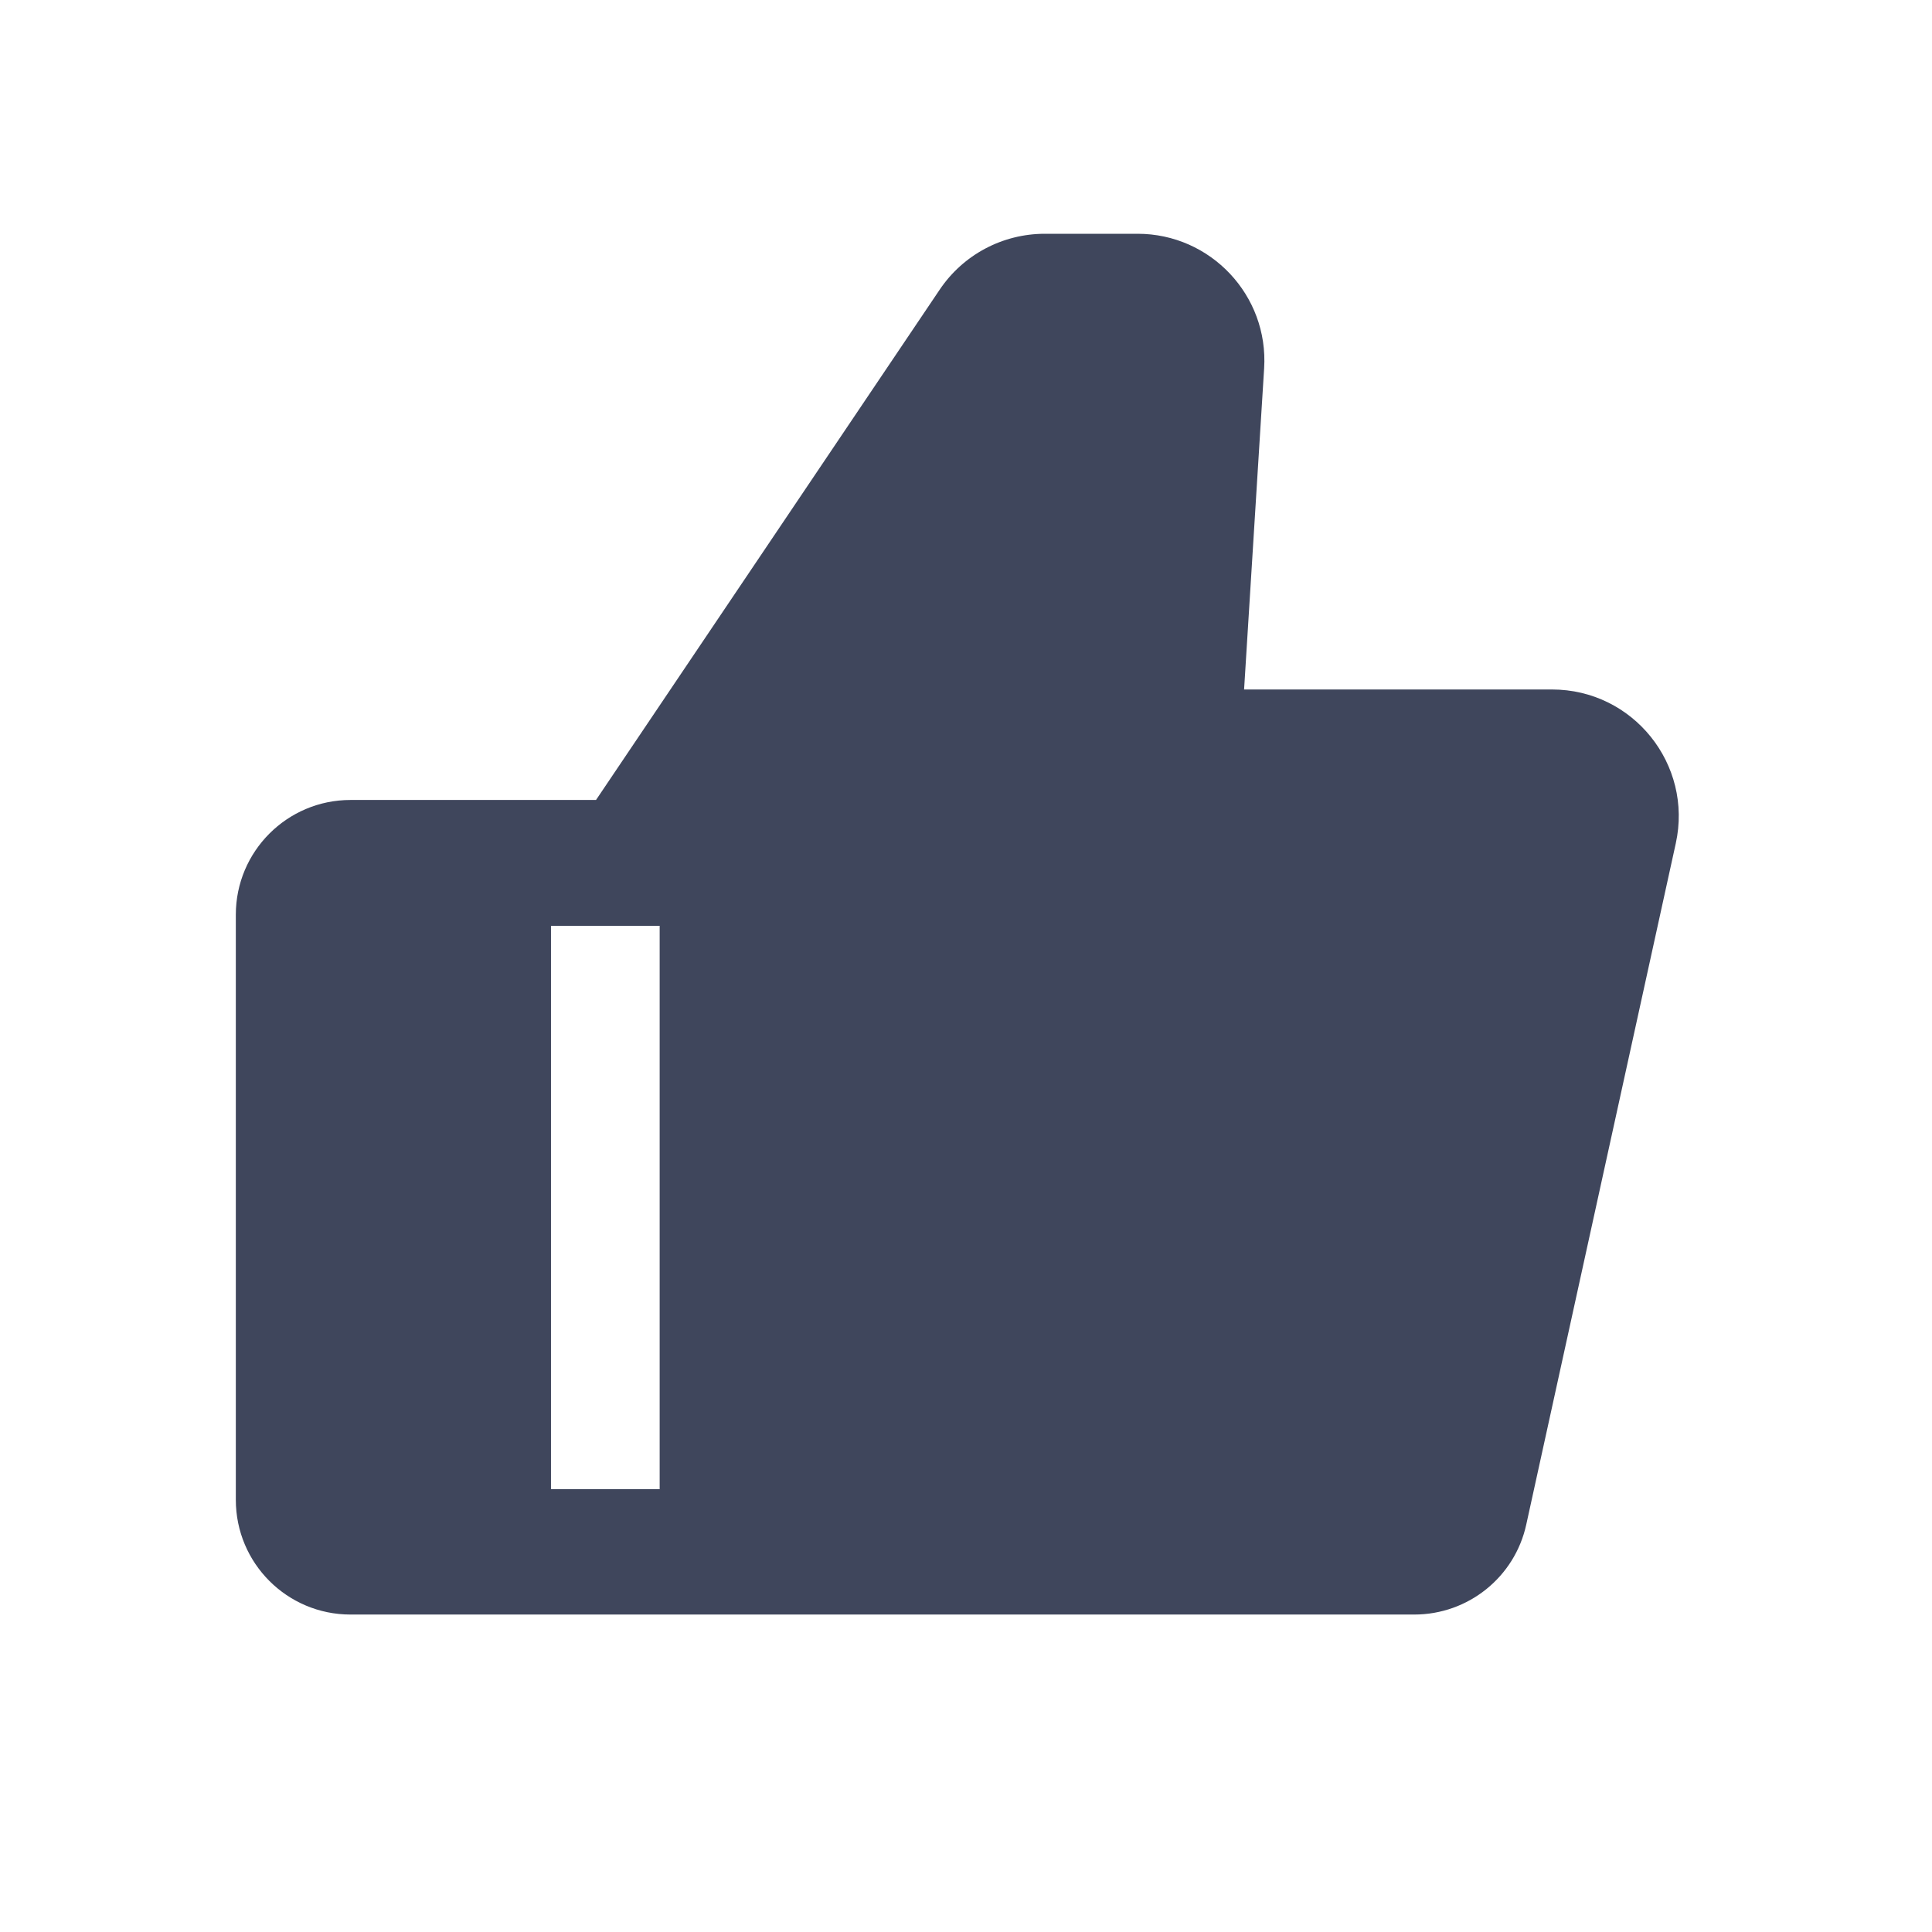 <svg width="16" height="16" viewBox="0 0 16 16" fill="none" xmlns="http://www.w3.org/2000/svg">
<path fill-rule="evenodd" clip-rule="evenodd" d="M7.782 2.399C7.977 2.109 8.303 1.936 8.653 1.936H9.421C10.026 1.936 10.507 2.447 10.469 3.051L10.303 5.71H12.853C13.524 5.71 14.022 6.33 13.878 6.985L12.64 12.625C12.545 13.061 12.159 13.371 11.712 13.371H2.903C2.378 13.371 1.953 12.946 1.953 12.421V7.575C1.953 7.051 2.378 6.625 2.903 6.625H4.936L7.782 2.399ZM4.563 7.667V12.333H5.463V7.667H4.563Z" fill="#3F465C"/>
</svg>

